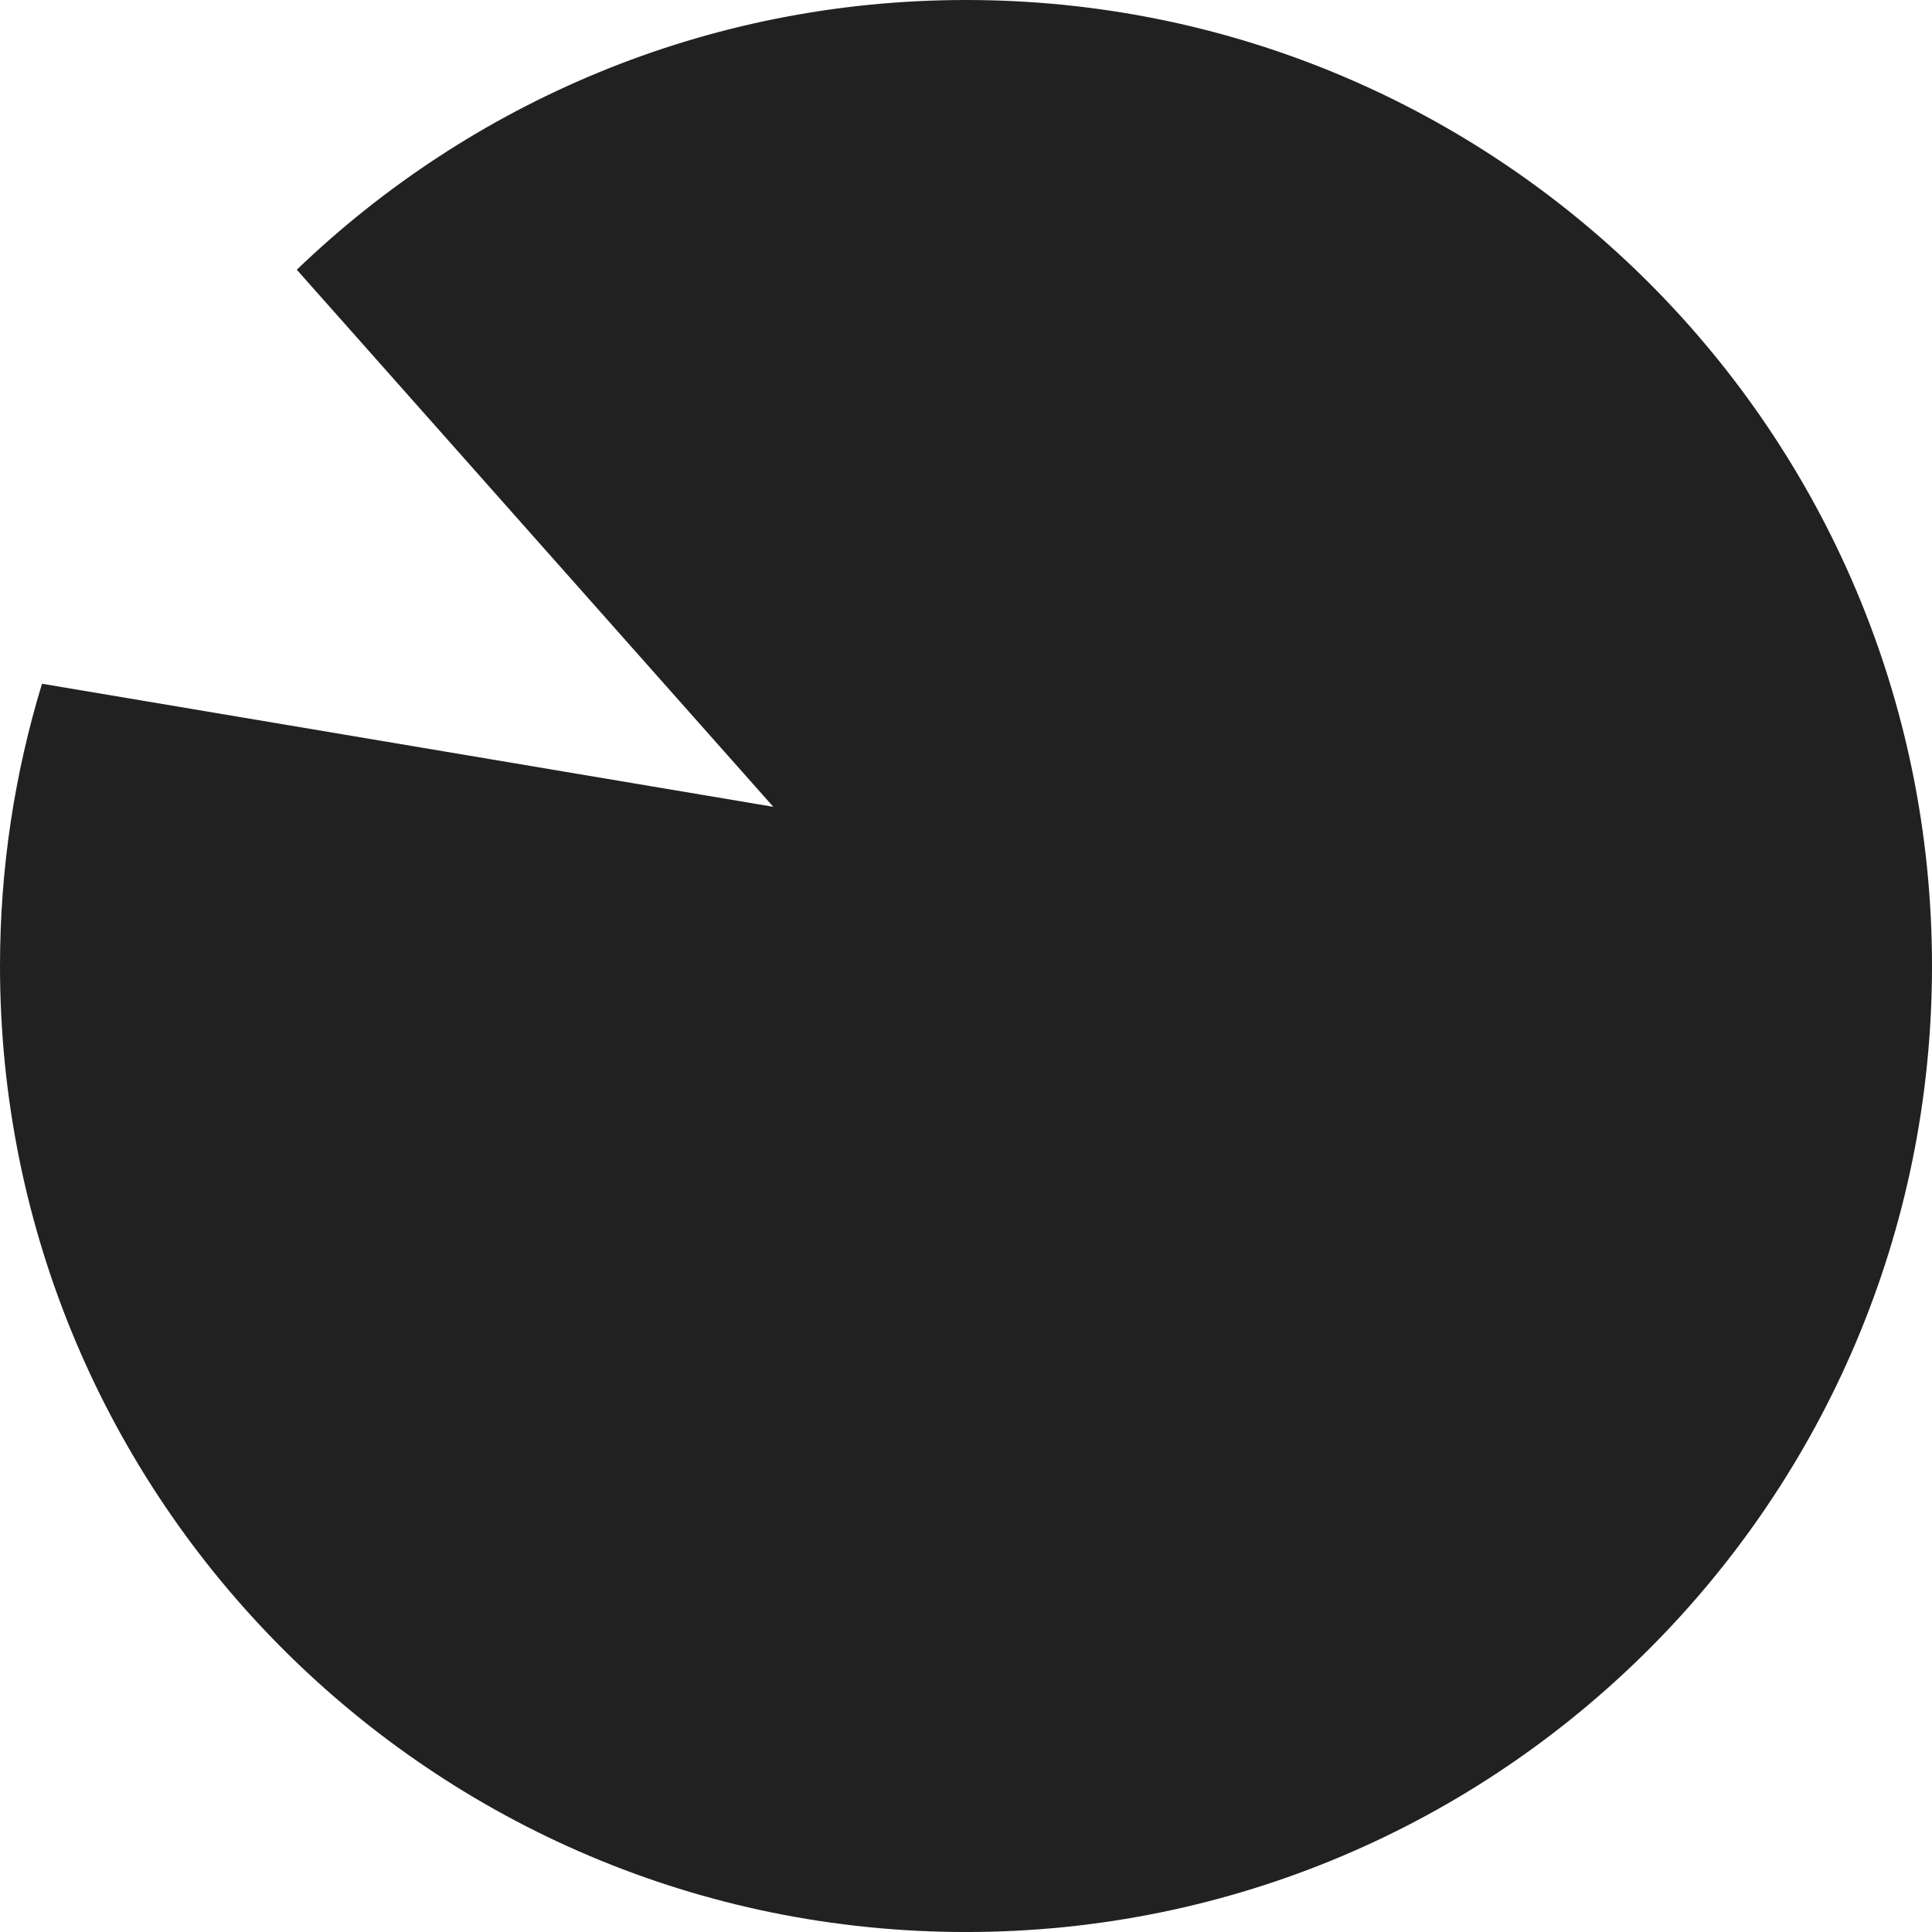 <?xml version="1.0" encoding="UTF-8" standalone="no"?>
<!-- Generator: Adobe Illustrator 16.0.0, SVG Export Plug-In . SVG Version: 6.00 Build 0)  -->

<svg
   xmlns:dc="http://purl.org/dc/elements/1.1/"
   xmlns:cc="http://creativecommons.org/ns#"
   xmlns:rdf="http://www.w3.org/1999/02/22-rdf-syntax-ns#"
   xmlns:svg="http://www.w3.org/2000/svg"
   xmlns="http://www.w3.org/2000/svg"
   xmlns:sodipodi="http://sodipodi.sourceforge.net/DTD/sodipodi-0.dtd"
   xmlns:inkscape="http://www.inkscape.org/namespaces/inkscape"
   version="1.1"
   id="Capa_1"
   x="0px"
   y="0px"
   width="115.283"
   height="115.284"
   viewBox="0 0 115.283 115.284"
   xml:space="preserve"
   sodipodi:docname="eye.svg"
   inkscape:version="0.92.5 (2060ec1f9f, 2020-04-08)"><defs
   id="defs939" /><sodipodi:namedview
   pagecolor="#ffffff"
   bordercolor="#666666"
   borderopacity="1"
   objecttolerance="10"
   gridtolerance="10"
   guidetolerance="10"
   inkscape:pageopacity="0"
   inkscape:pageshadow="2"
   inkscape:window-width="1920"
   inkscape:window-height="1044"
   id="namedview937"
   showgrid="false"
   inkscape:zoom="1.8388992"
   inkscape:cx="178.14493"
   inkscape:cy="4.0486745"
   inkscape:window-x="0"
   inkscape:window-y="36"
   inkscape:window-maximized="1"
   inkscape:current-layer="g902" />
<g
   id="g904"
   transform="translate(-170.754,-170.756)">
	<g
   id="g902">
		
		<path
   d="m 173.261,211.555 c -1.626,5.329 -2.507,10.982 -2.507,16.843 0,31.834 25.807,57.642 57.642,57.642 31.834,0 57.641,-25.807 57.641,-57.642 0,-31.835 -25.807,-57.642 -57.641,-57.642 -15.506,0 -29.571,6.134 -39.932,16.094 l 28.432,32.048 z"
   id="path900"
   inkscape:connector-curvature="0"
   style="fill:#212121;fill-opacity:1" />
	</g>
</g>
<g
   id="g906"
   transform="translate(-170.754,-170.756)">
</g>
<g
   id="g908"
   transform="translate(-170.754,-170.756)">
</g>
<g
   id="g910"
   transform="translate(-170.754,-170.756)">
</g>
<g
   id="g912"
   transform="translate(-170.754,-170.756)">
</g>
<g
   id="g914"
   transform="translate(-170.754,-170.756)">
</g>
<g
   id="g916"
   transform="translate(-170.754,-170.756)">
</g>
<g
   id="g918"
   transform="translate(-170.754,-170.756)">
</g>
<g
   id="g920"
   transform="translate(-170.754,-170.756)">
</g>
<g
   id="g922"
   transform="translate(-170.754,-170.756)">
</g>
<g
   id="g924"
   transform="translate(-170.754,-170.756)">
</g>
<g
   id="g926"
   transform="translate(-170.754,-170.756)">
</g>
<g
   id="g928"
   transform="translate(-170.754,-170.756)">
</g>
<g
   id="g930"
   transform="translate(-170.754,-170.756)">
</g>
<g
   id="g932"
   transform="translate(-170.754,-170.756)">
</g>
<g
   id="g934"
   transform="translate(-170.754,-170.756)">
</g>
</svg>